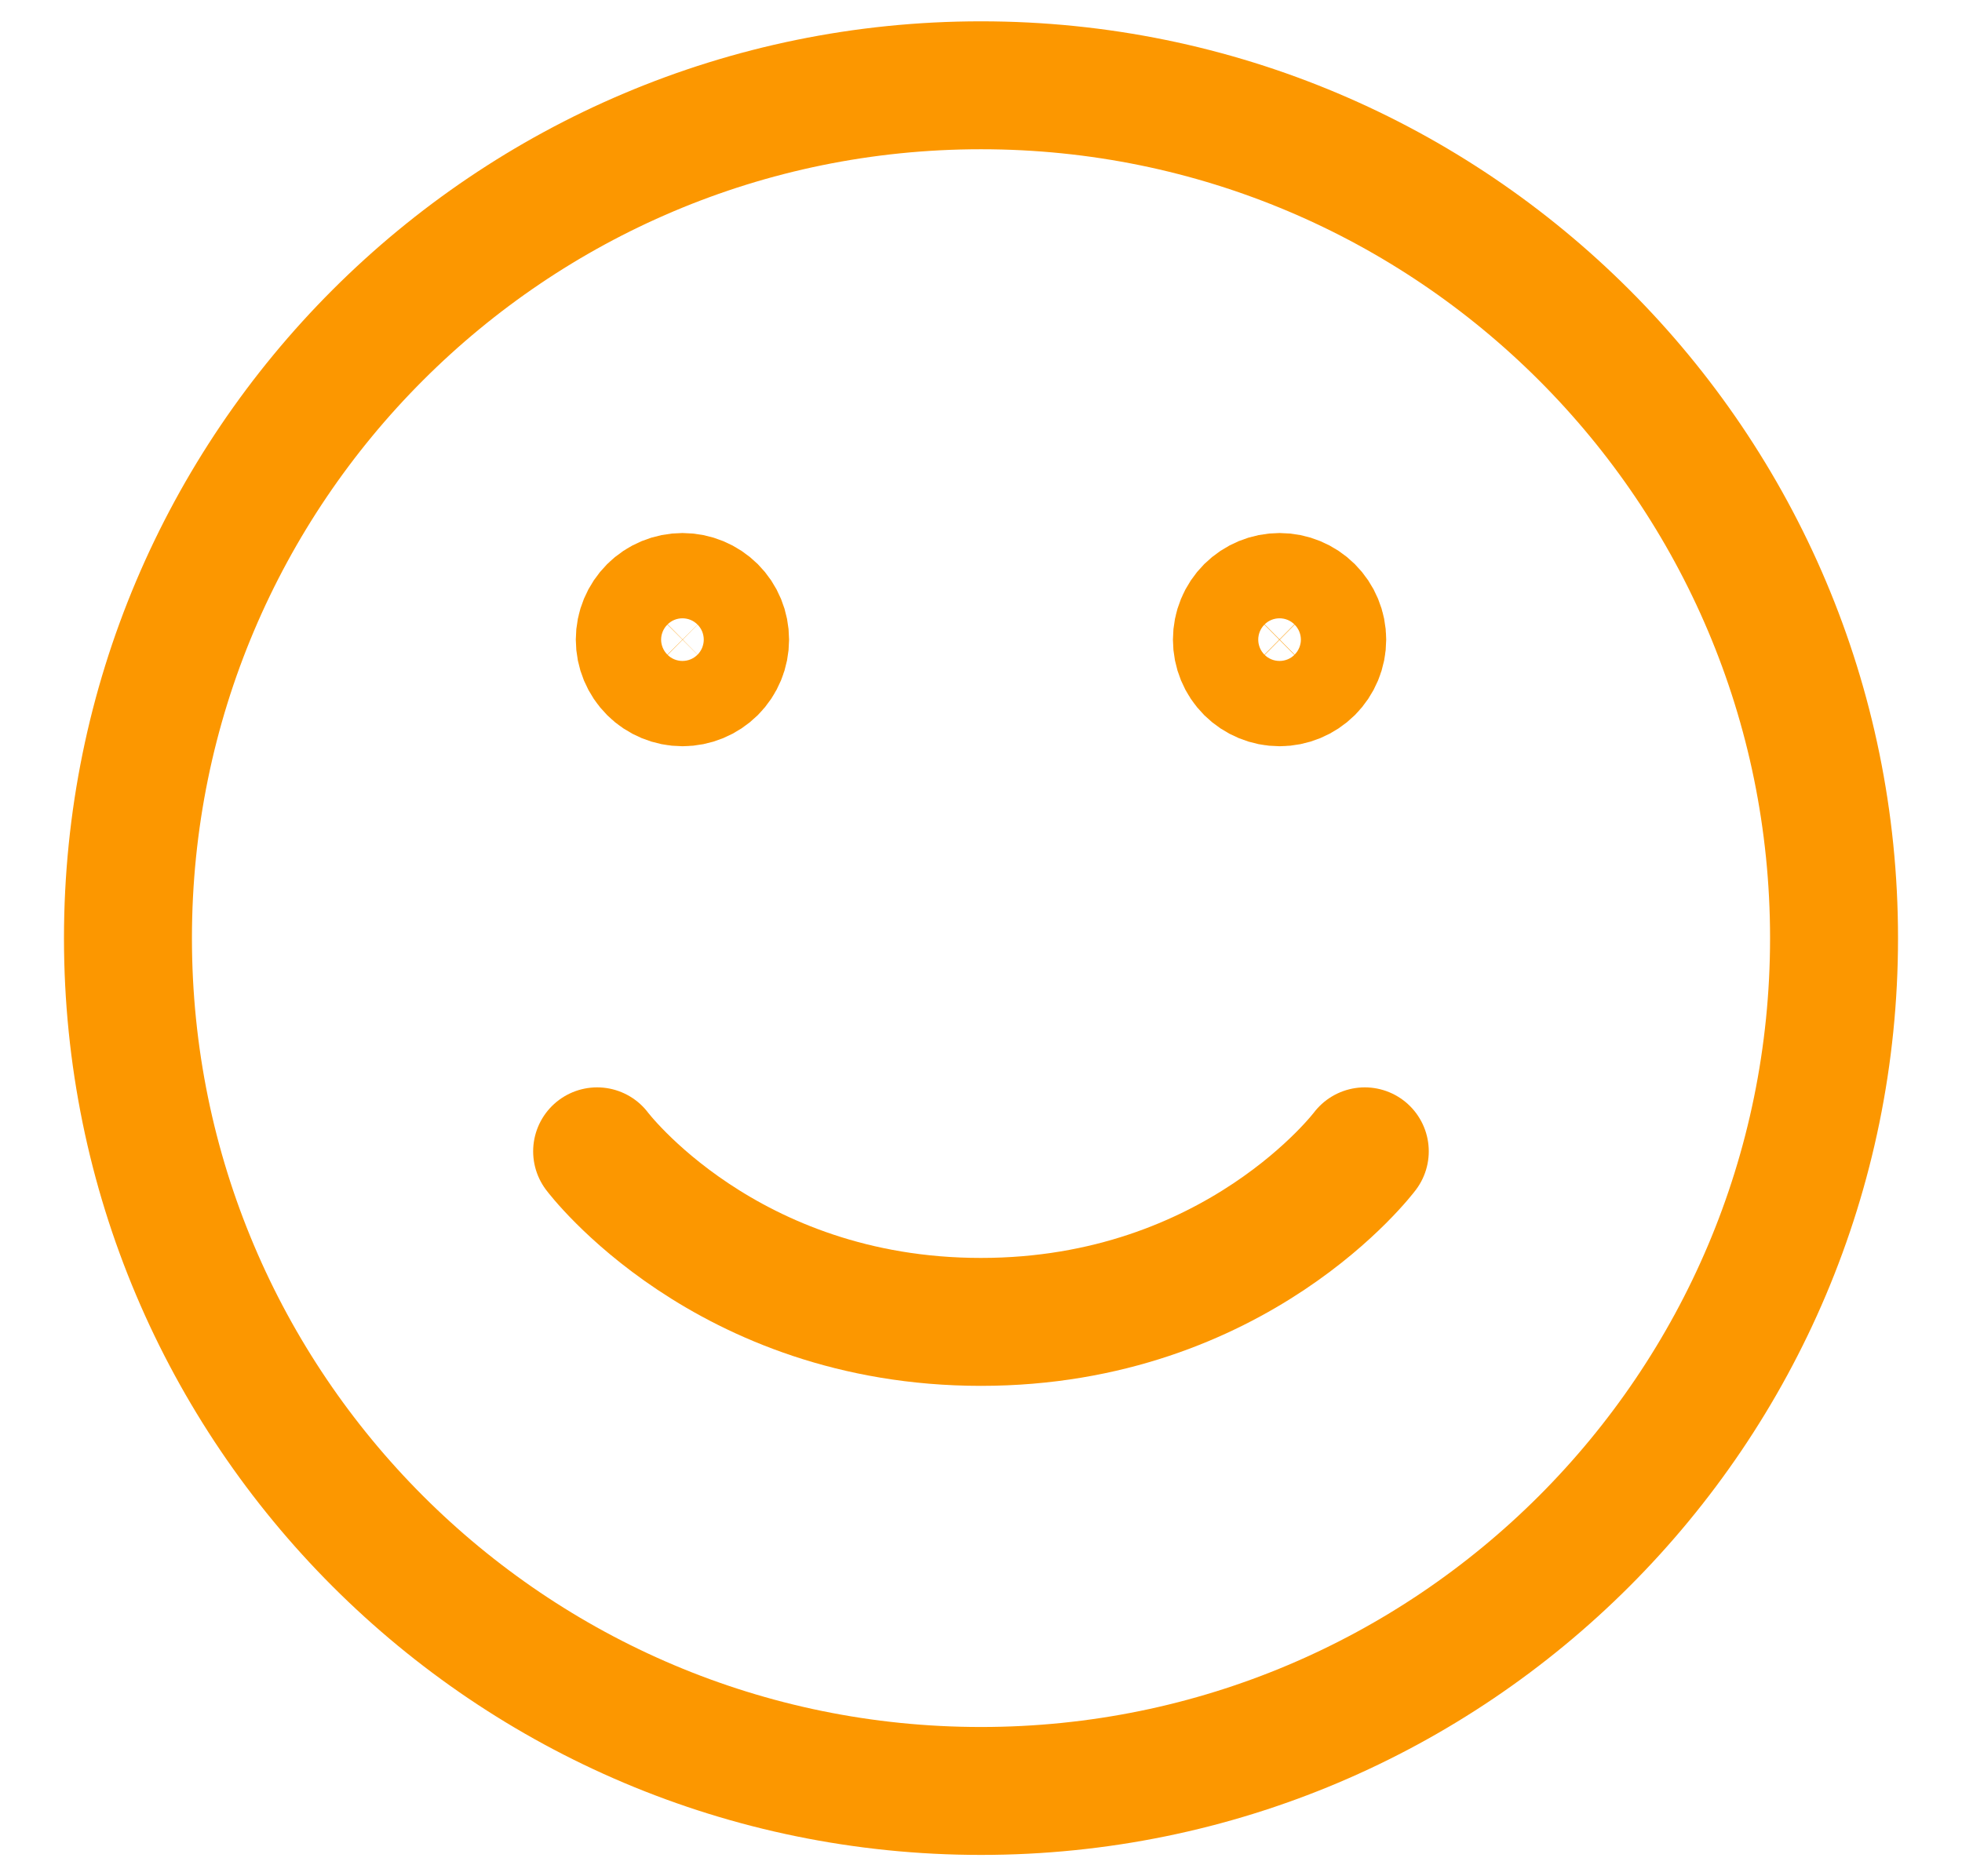 <svg width="23" height="22" viewBox="0 0 23 22" fill="none" xmlns="http://www.w3.org/2000/svg">
<path d="M11.5 21C5.977 21 1.5 16.523 1.5 11C1.5 5.477 5.977 1 11.5 1C17.023 1 21.5 5.477 21.5 11C21.5 16.523 17.023 21 11.5 21Z" stroke="#FC9700" stroke-width="1.5" stroke-linecap="round" stroke-linejoin="round"/>
<path d="M15.999 13.5C15.999 13.5 14.499 15.5 11.499 15.5C8.5 15.5 7 13.5 7 13.5" stroke="#FC9700" stroke-width="1.5" stroke-linecap="round" stroke-linejoin="round"/>
<path d="M15 8C14.867 8 14.74 7.947 14.646 7.854C14.552 7.76 14.5 7.633 14.5 7.5C14.5 7.367 14.552 7.24 14.646 7.146C14.74 7.053 14.867 7 15 7C15.132 7 15.259 7.053 15.353 7.146C15.447 7.24 15.5 7.367 15.5 7.5C15.5 7.633 15.447 7.76 15.353 7.854C15.259 7.947 15.132 8 15 8Z" stroke="#FC9700" stroke-width="1.5" stroke-linecap="round" stroke-linejoin="round"/>
<path d="M8 8C7.868 8 7.74 7.947 7.647 7.854C7.553 7.76 7.5 7.633 7.5 7.5C7.5 7.367 7.553 7.24 7.647 7.146C7.74 7.053 7.868 7 8 7C8.133 7 8.26 7.053 8.354 7.146C8.448 7.24 8.5 7.367 8.5 7.5C8.5 7.633 8.448 7.76 8.354 7.854C8.26 7.947 8.133 8 8 8Z" stroke="#FC9700" stroke-width="1.5" stroke-linecap="round" stroke-linejoin="round"/>
</svg>
